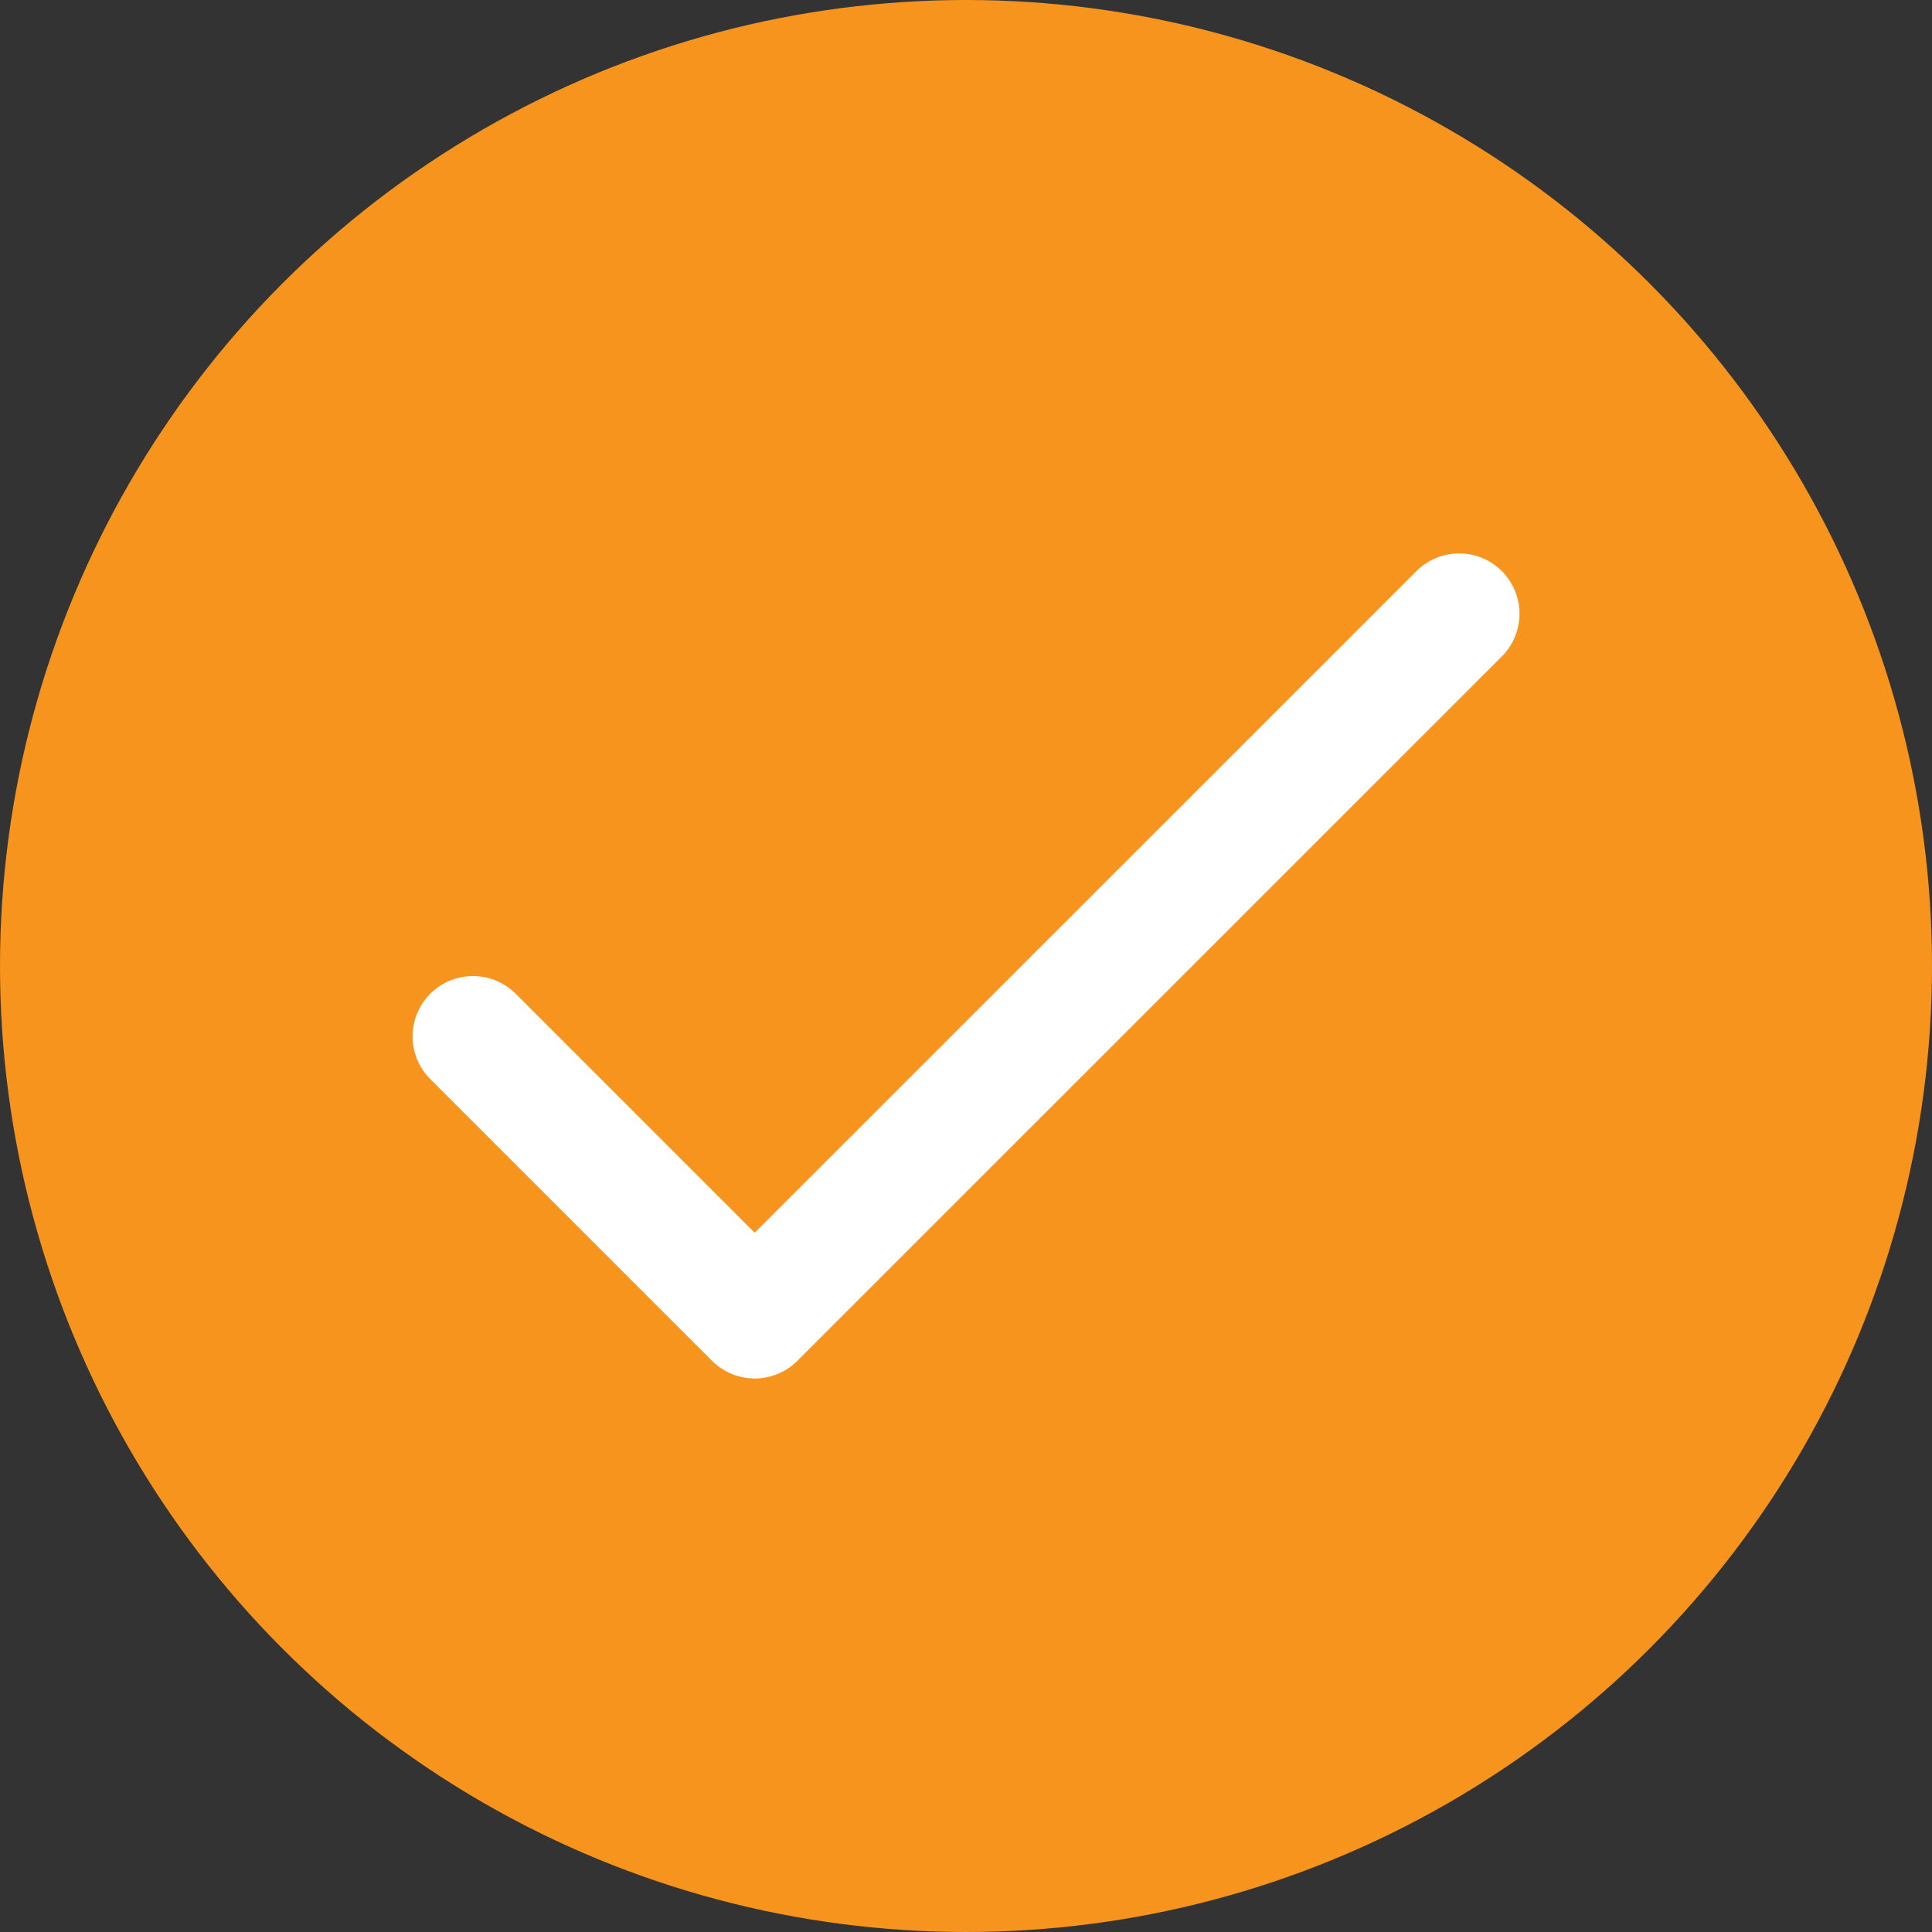 <svg width="16" height="16" viewBox="0 0 16 16" fill="none" xmlns="http://www.w3.org/2000/svg">
<rect x="0" y="0" width="16" height="16" fill="#333333" stroke="none"/>
<circle cx="8" cy="8" r="8" fill="#F7941E"/>
<path d="M3.917 8.583L6.25 10.916L12.084 5.083" stroke="white" stroke-linecap="round" stroke-linejoin="round"/>
</svg>
